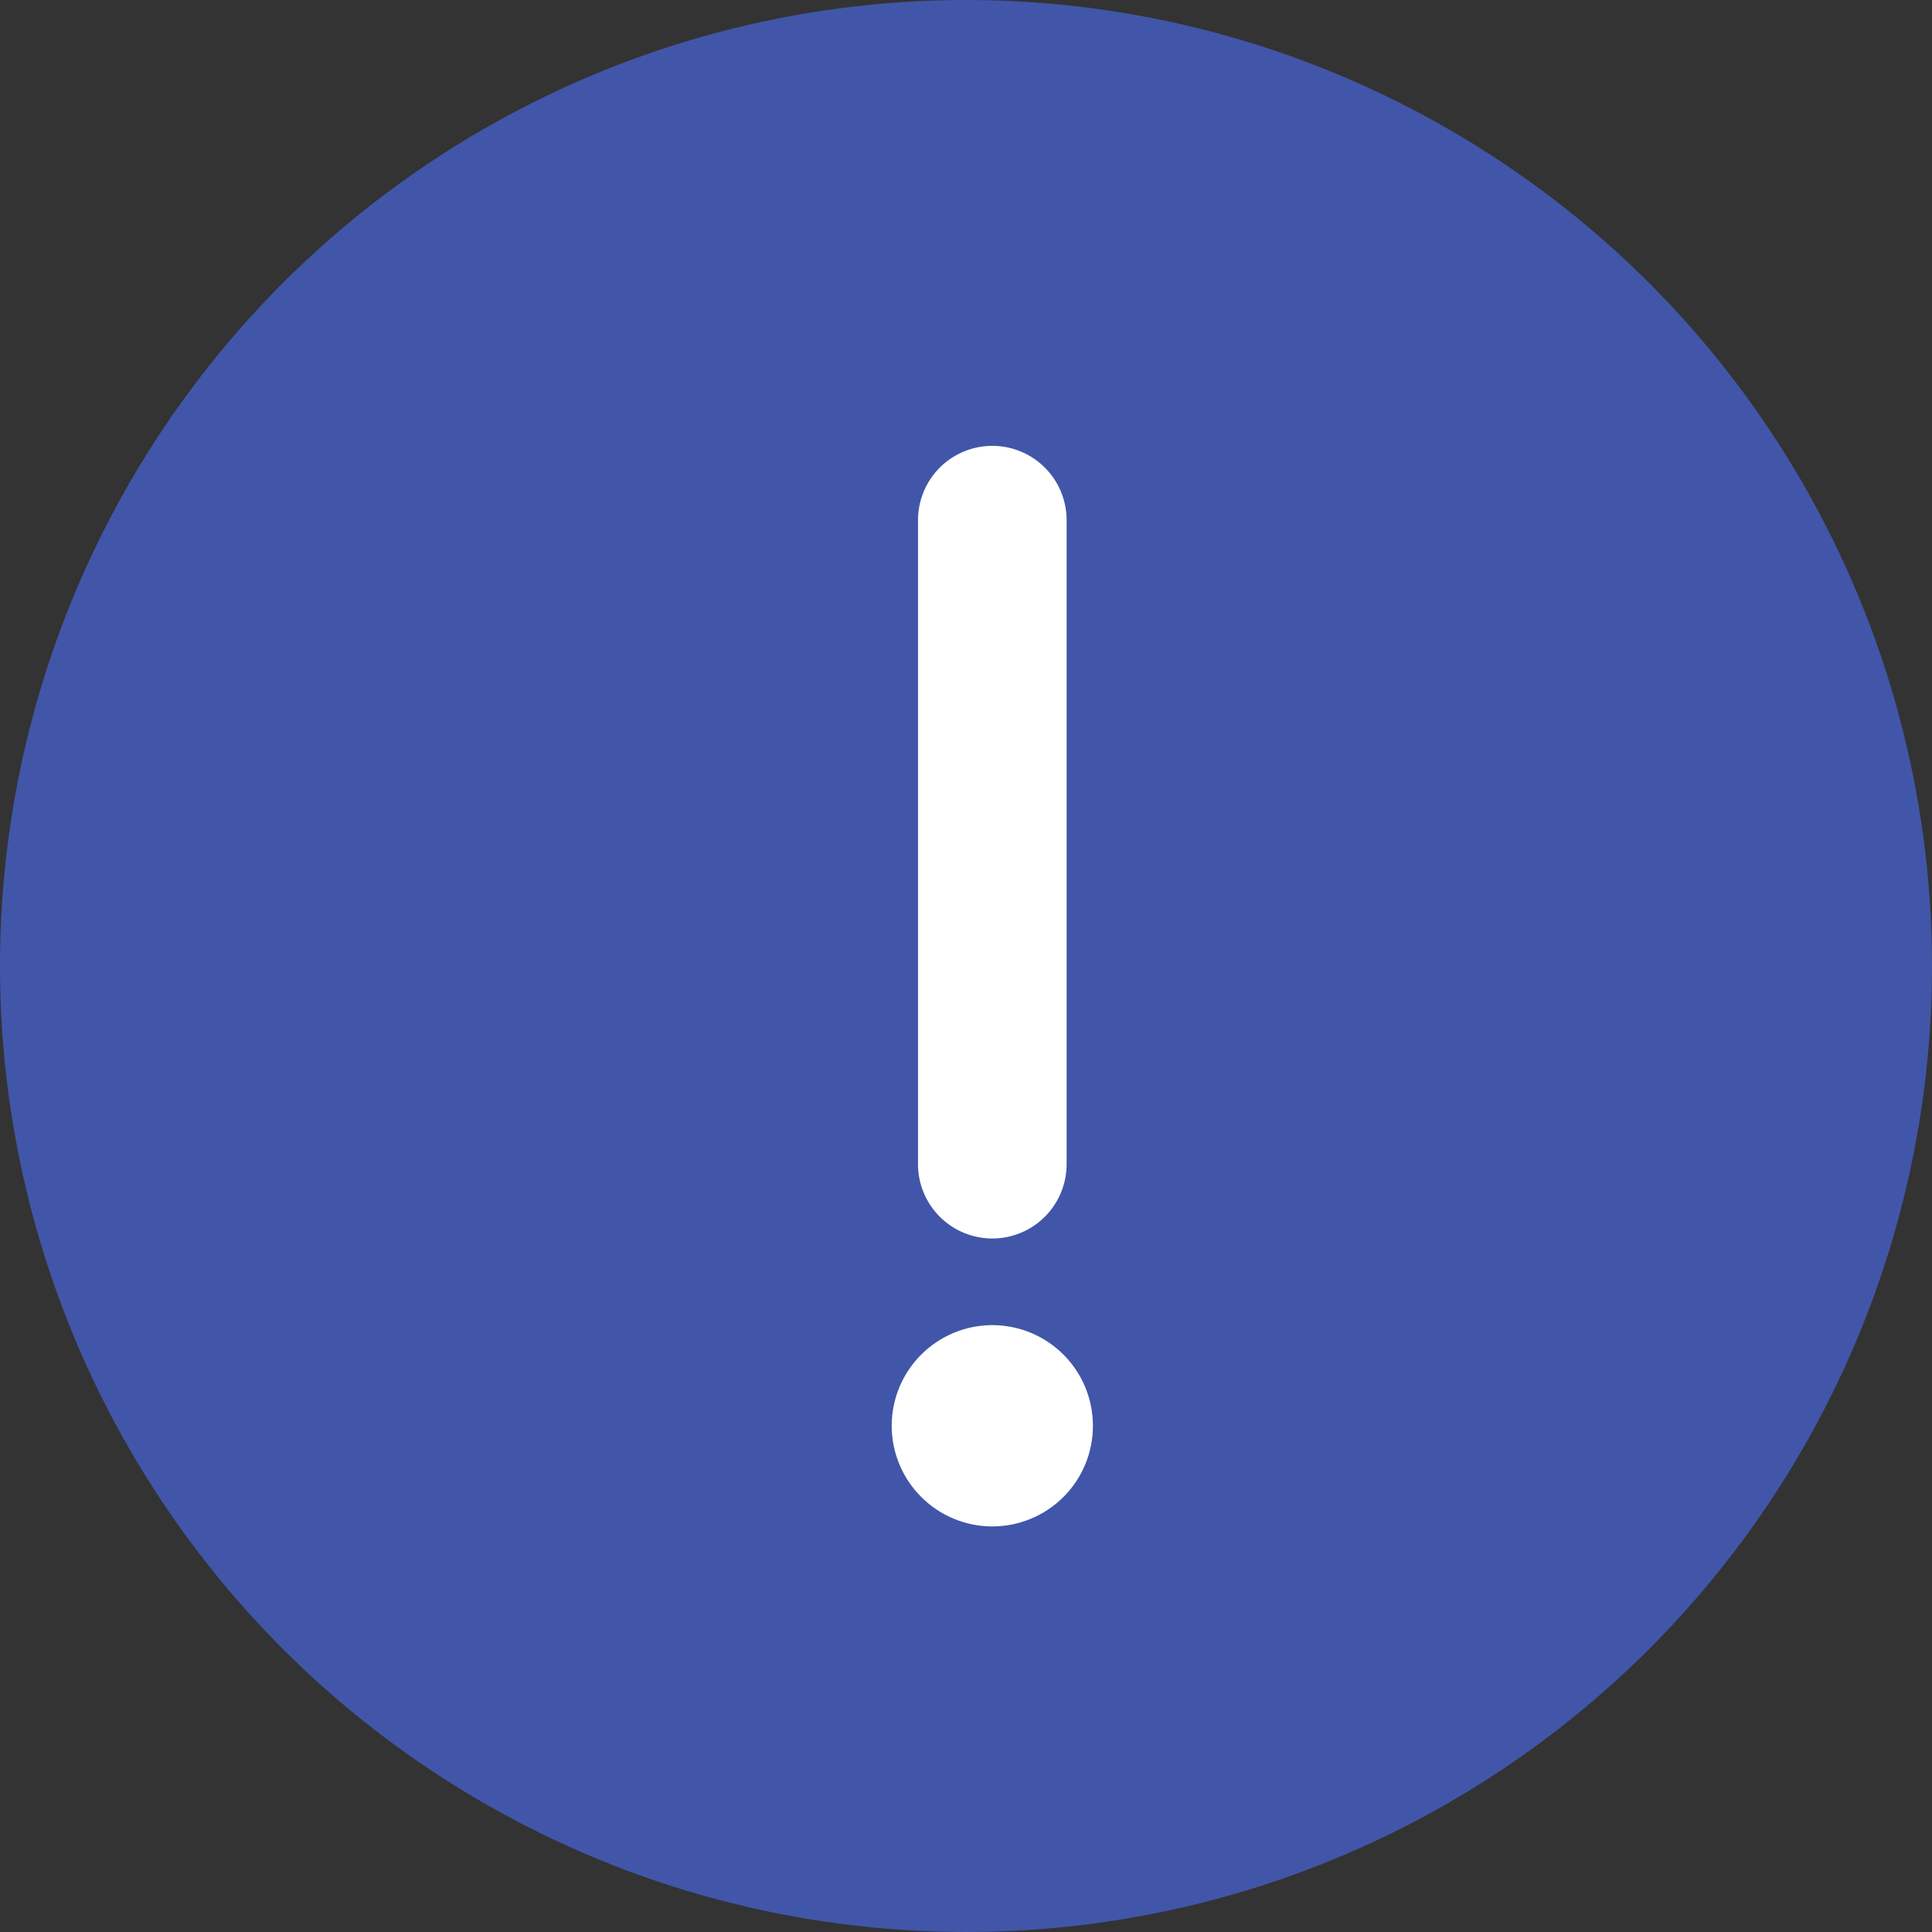 <svg width="26" height="26" viewBox="0 0 26 26" fill="none" xmlns="http://www.w3.org/2000/svg">
<rect x="0" y="0" width="26" height="26" fill="#333333" stroke="none"/>
<circle cx="13" cy="13" r="13" fill="#4156A9"/>
<path fill-rule="evenodd" clip-rule="evenodd" d="M13.354 20.542C13.713 20.542 14.058 20.399 14.312 20.145C14.566 19.891 14.708 19.547 14.708 19.188C14.708 18.828 14.566 18.484 14.312 18.23C14.058 17.976 13.713 17.833 13.354 17.833C12.995 17.833 12.651 17.976 12.397 18.23C12.143 18.484 12 18.828 12 19.188C12 19.547 12.143 19.891 12.397 20.145C12.651 20.399 12.995 20.542 13.354 20.542Z" fill="white"/>
<path d="M13.354 7V15.667" stroke="white" stroke-width="2" stroke-linecap="round" stroke-linejoin="round"/>
</svg>
